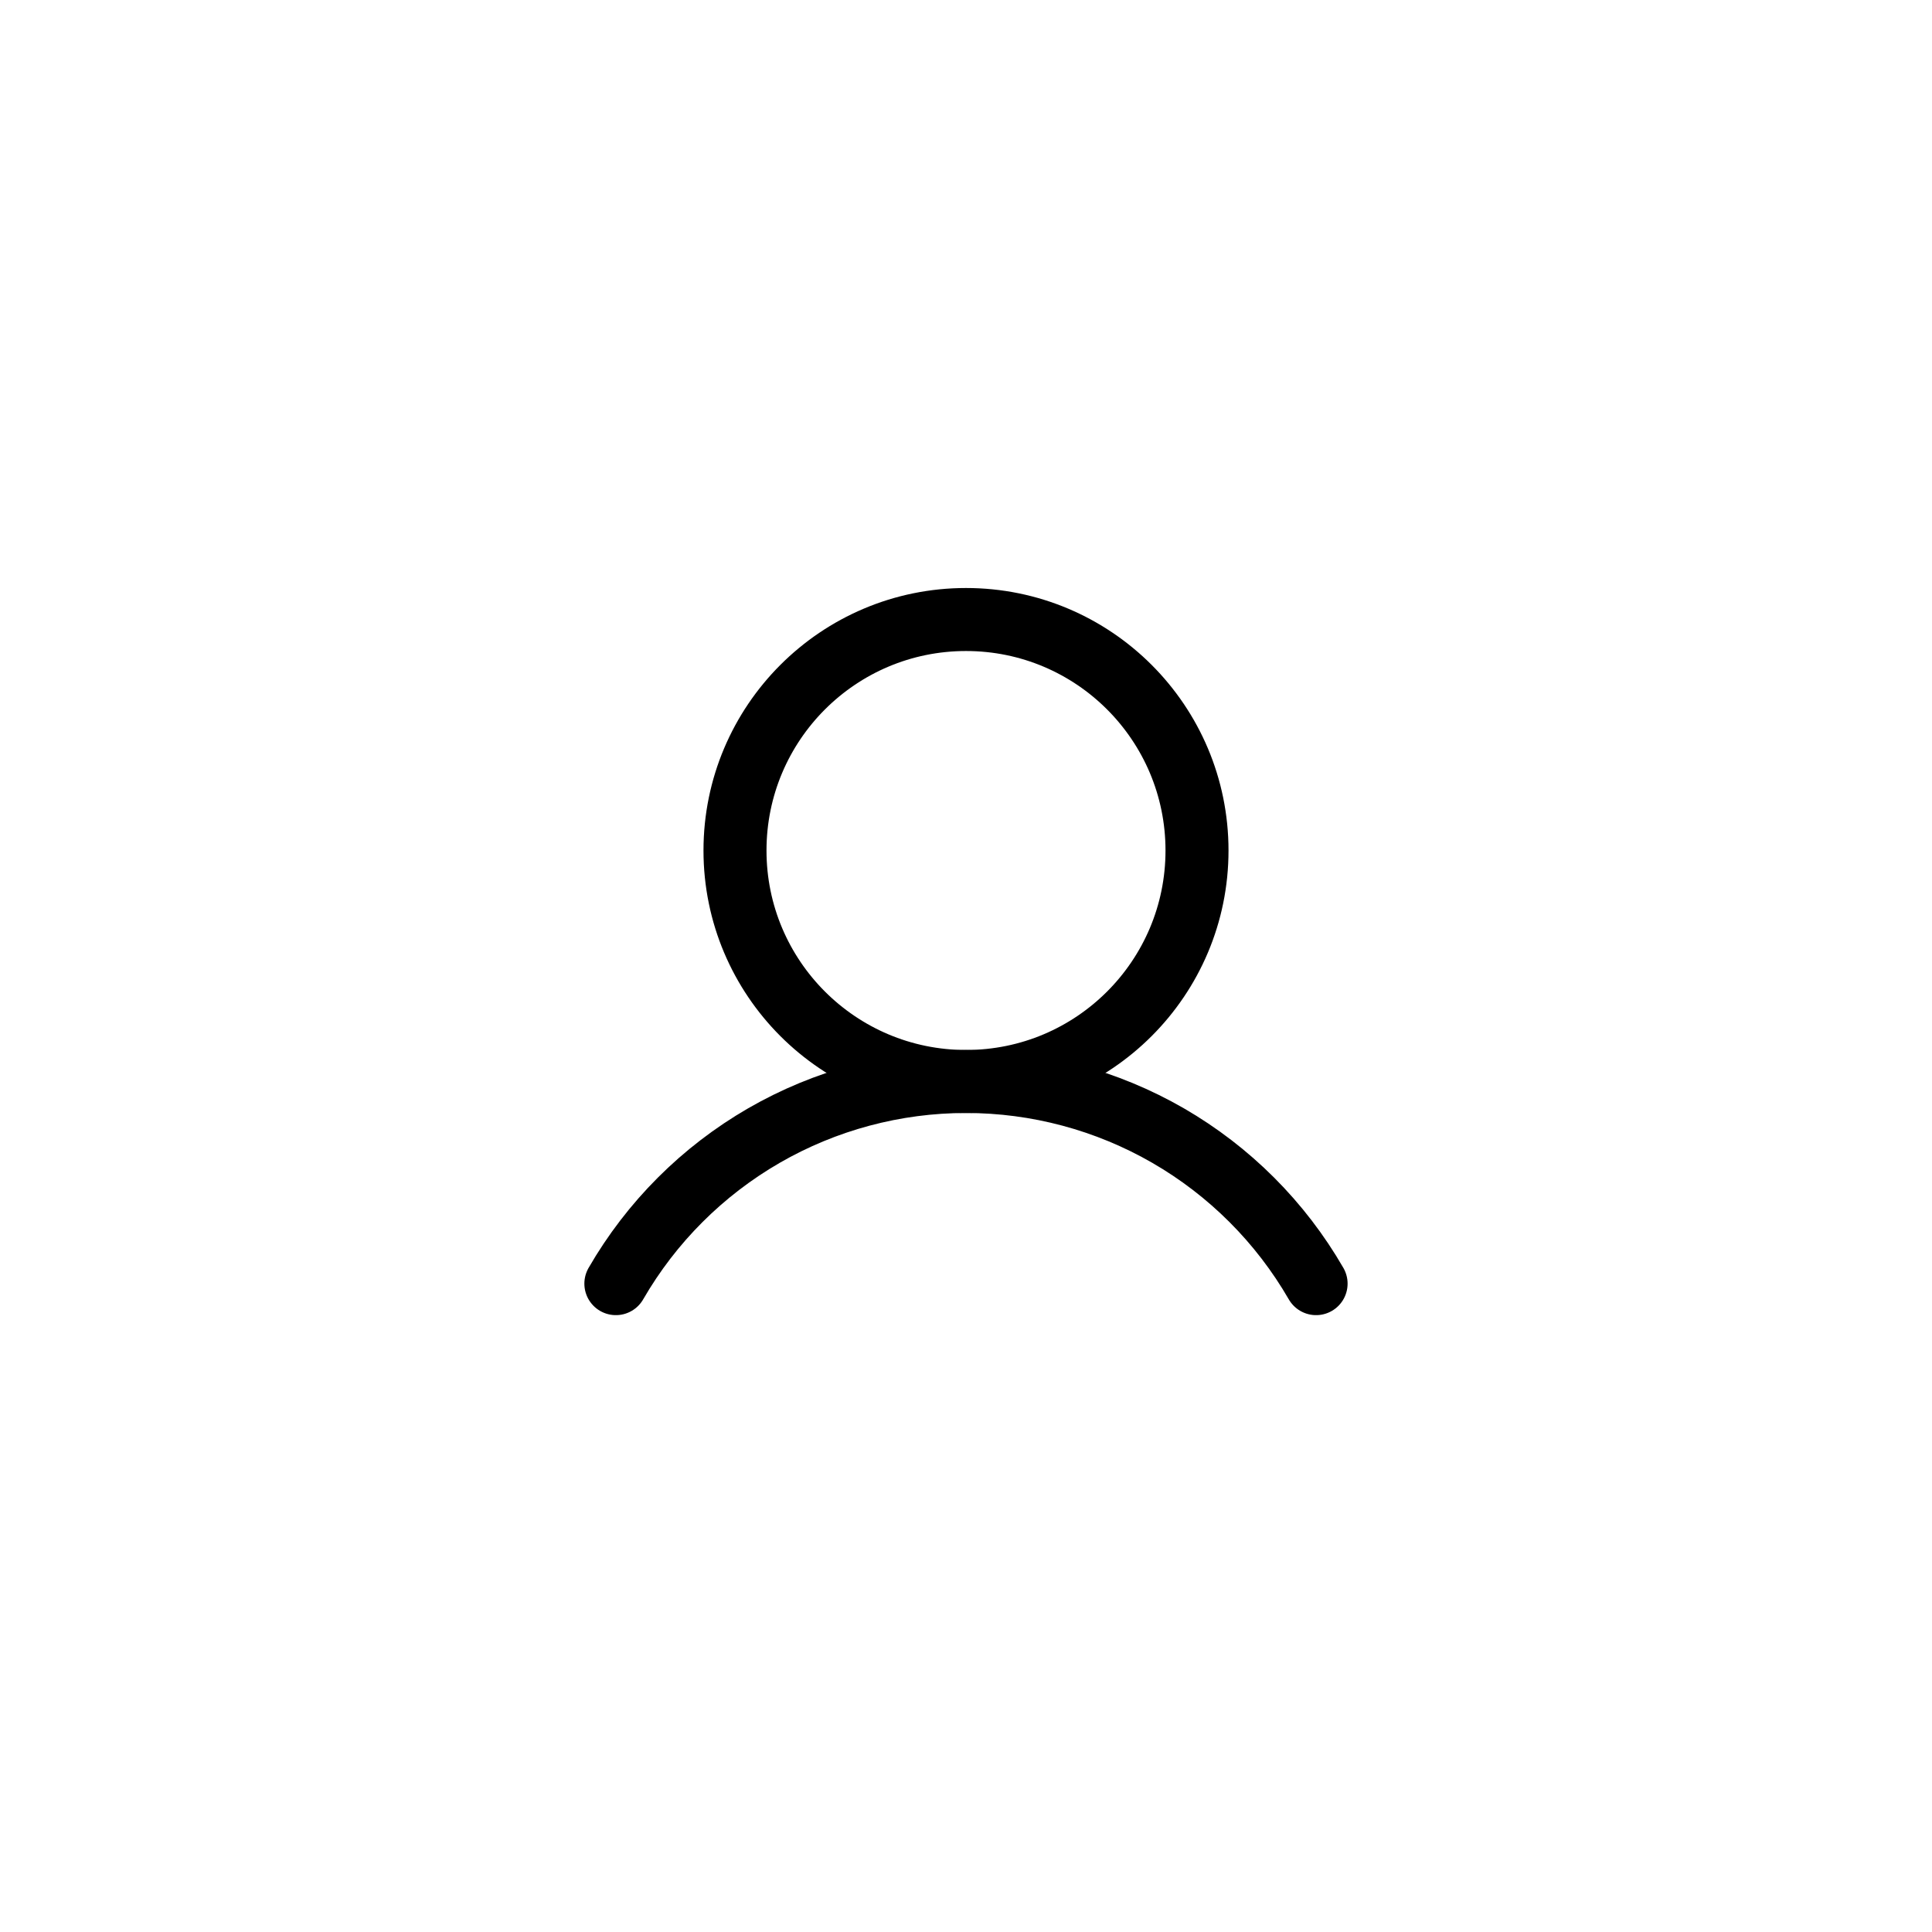 <svg width="44" height="44" viewBox="0 0 44 44" fill="none" xmlns="http://www.w3.org/2000/svg">
<path d="M22 24.63C24.906 24.63 27.261 22.275 27.261 19.37C27.261 16.464 24.906 14.109 22 14.109C19.095 14.109 16.739 16.464 16.739 19.37C16.739 22.275 19.095 24.63 22 24.63Z" stroke="black" stroke-width="1.435" stroke-miterlimit="10"/>
<path d="M14.026 29.234C14.834 27.834 15.997 26.672 17.396 25.863C18.796 25.055 20.384 24.63 22 24.63C23.616 24.63 25.204 25.055 26.604 25.863C28.003 26.672 29.165 27.834 29.973 29.234" stroke="black" stroke-width="1.435" stroke-linecap="round" stroke-linejoin="round"/>
</svg>
